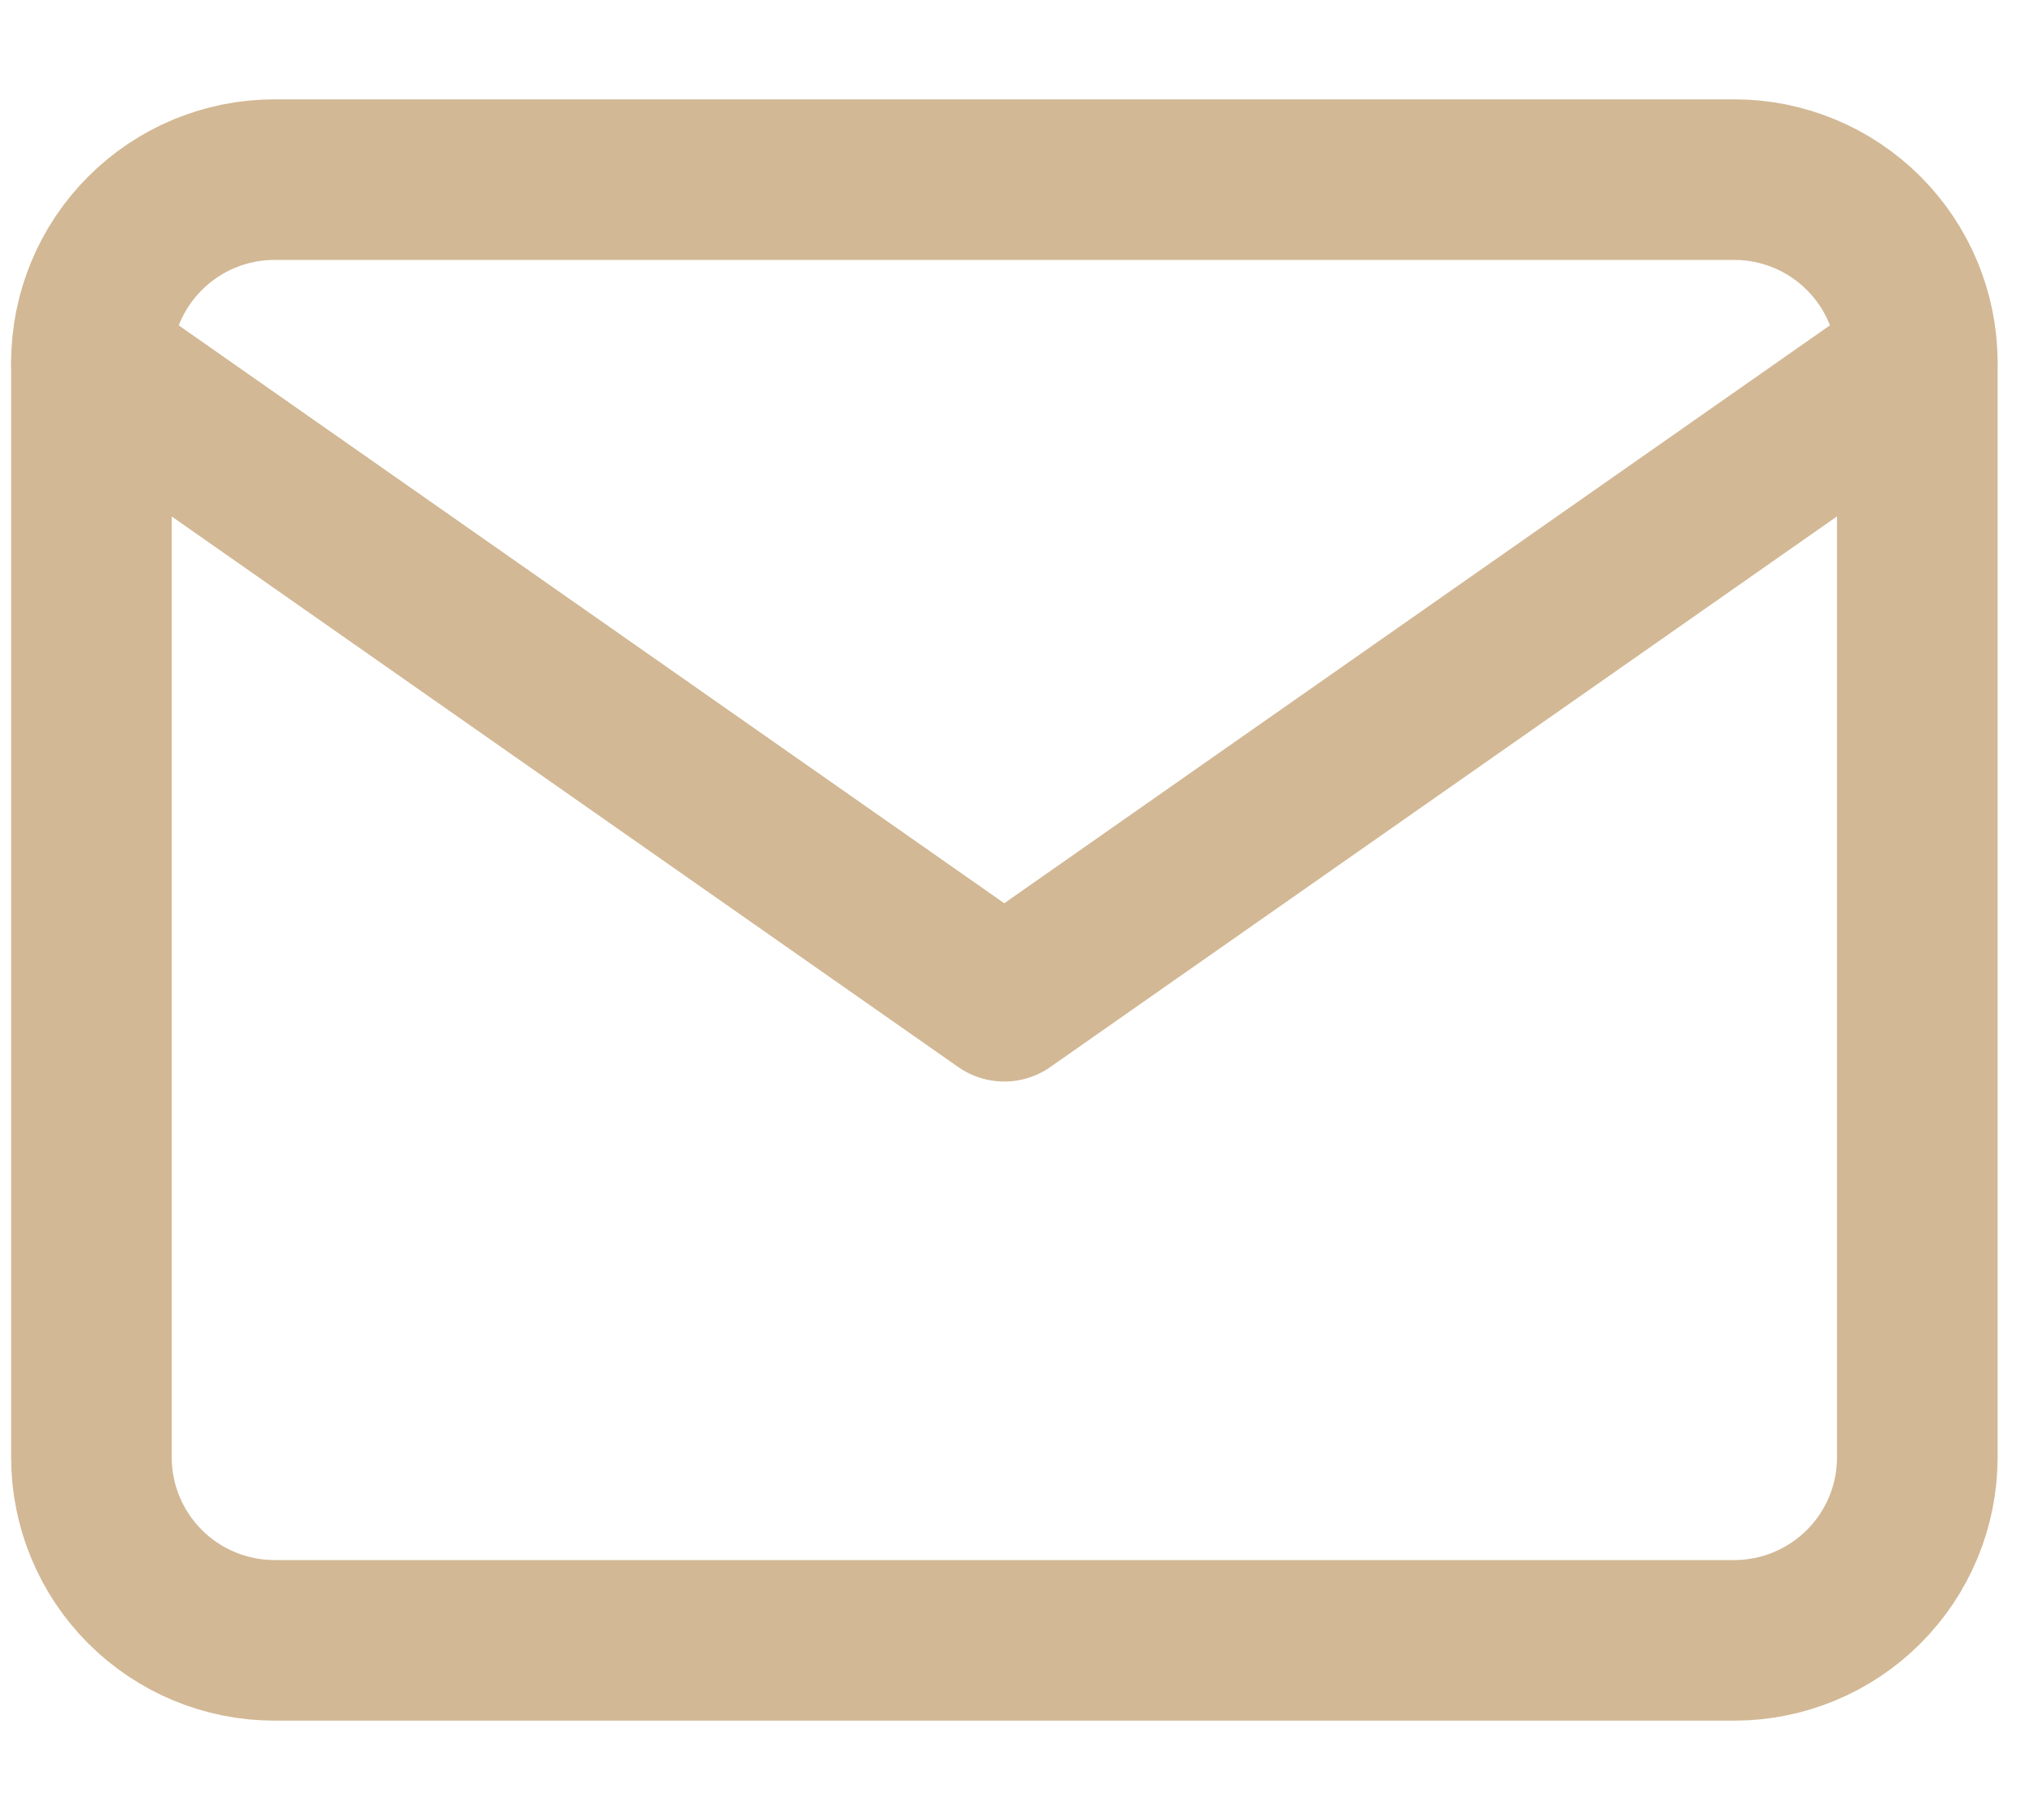 <svg width="19" height="17" viewBox="0 0 19 17" fill="none" xmlns="http://www.w3.org/2000/svg">
<path d="M2.56 1.678H16.204C16.656 1.679 17.089 1.859 17.409 2.179C17.729 2.499 17.909 2.932 17.91 3.384V13.617C17.909 14.069 17.729 14.502 17.409 14.822C17.089 15.142 16.656 15.322 16.204 15.323H2.56C2.108 15.322 1.675 15.142 1.355 14.822C1.035 14.502 0.855 14.069 0.854 13.617V3.384C0.855 2.932 1.035 2.499 1.355 2.179C1.675 1.859 2.108 1.679 2.56 1.678V1.678Z" stroke="#D2B895" stroke-width="1.5" stroke-linecap="round" stroke-linejoin="round"/>
<path d="M17.909 3.384L9.381 9.353L0.854 3.384" stroke="#D2B895" stroke-width="1.5" stroke-linecap="round" stroke-linejoin="round"/>
</svg>
